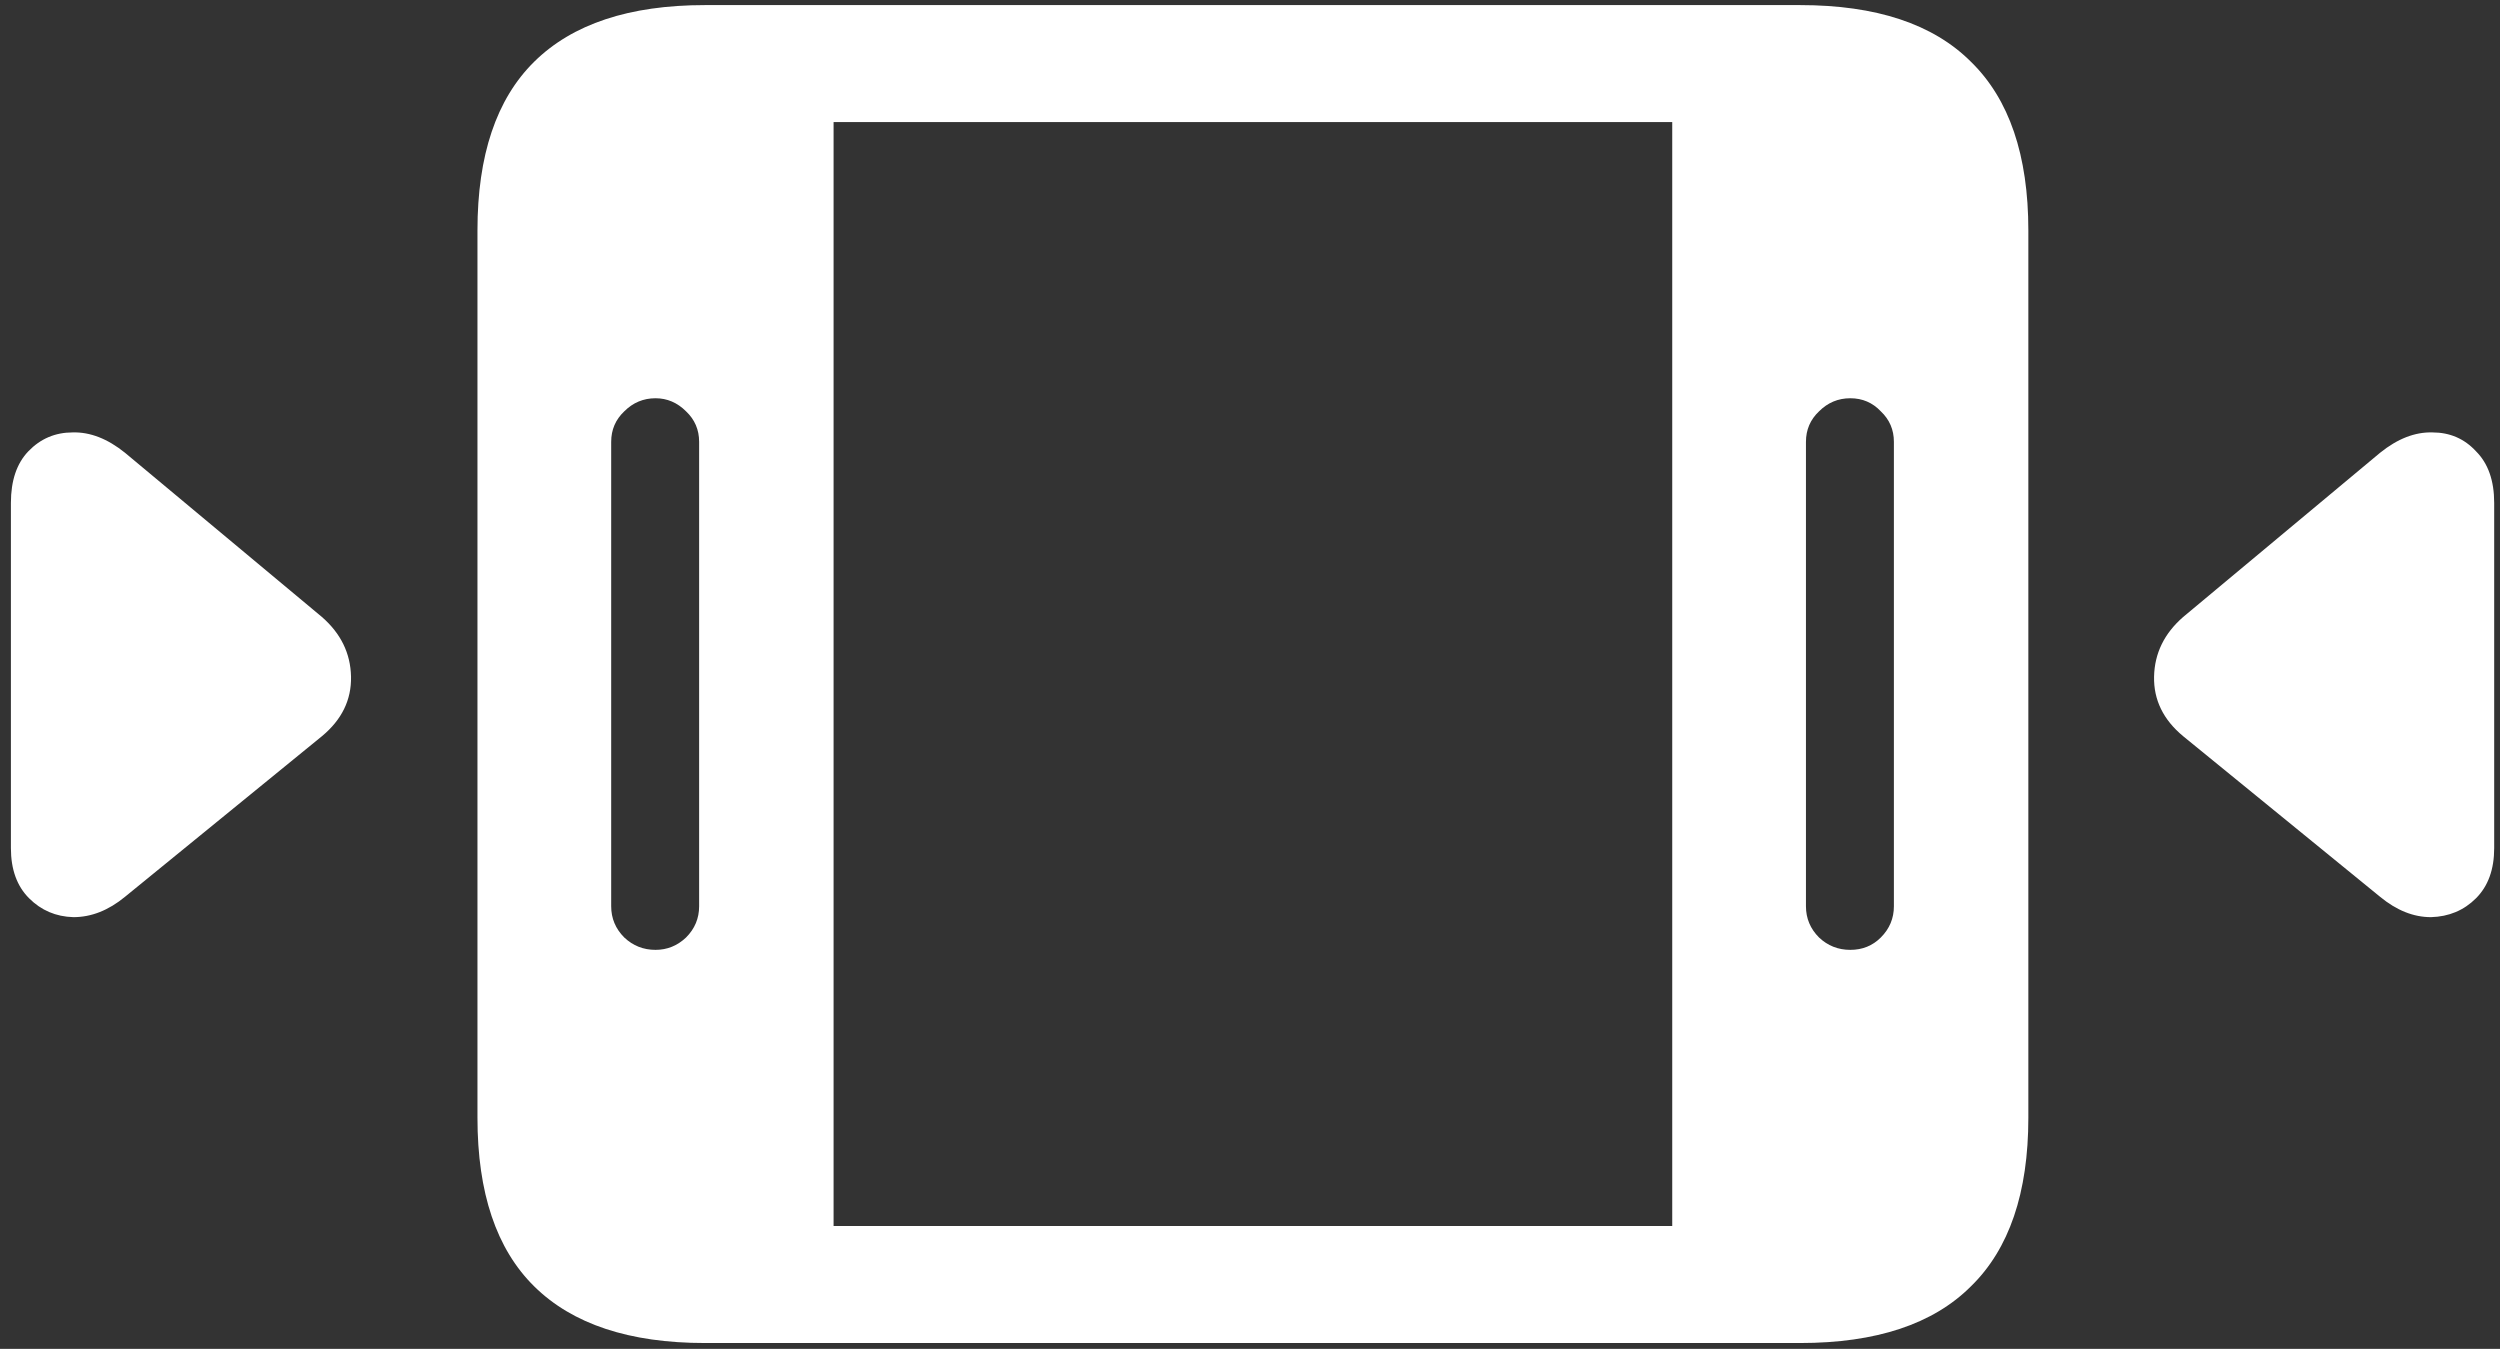 <svg width="215" height="116" viewBox="0 0 215 116" fill="none" xmlns="http://www.w3.org/2000/svg">
<rect x="0" y="0" width="215" height="116" fill="#333333" stroke="none"/>
<path d="M60.625 115.5H154.812C161.354 115.5 166.25 113.875 169.5 110.625C172.792 107.417 174.438 102.583 174.438 96.125V19.812C174.438 13.354 172.792 8.521 169.5 5.312C166.25 2.062 161.354 0.438 154.812 0.438H60.625C54.125 0.438 49.229 2.062 45.938 5.312C42.688 8.521 41.062 13.354 41.062 19.812V96.125C41.062 102.583 42.688 107.417 45.938 110.625C49.229 113.875 54.125 115.5 60.625 115.5ZM52.562 77.938V38C52.562 36.958 52.938 36.083 53.688 35.375C54.438 34.625 55.333 34.25 56.375 34.25C57.375 34.25 58.25 34.625 59 35.375C59.75 36.083 60.125 36.958 60.125 38V77.938C60.125 78.979 59.75 79.875 59 80.625C58.25 81.333 57.375 81.688 56.375 81.688C55.333 81.688 54.438 81.333 53.688 80.625C52.938 79.875 52.562 78.979 52.562 77.938ZM71.688 105.438V10.5H143.812V105.438H71.688ZM155.312 77.938V38C155.312 36.958 155.688 36.083 156.438 35.375C157.188 34.625 158.083 34.25 159.125 34.25C160.167 34.25 161.042 34.625 161.75 35.375C162.5 36.083 162.875 36.958 162.875 38V77.938C162.875 78.979 162.5 79.875 161.75 80.625C161.042 81.333 160.167 81.688 159.125 81.688C158.083 81.688 157.188 81.333 156.438 80.625C155.688 79.875 155.312 78.979 155.312 77.938ZM10.75 77.125L27.688 63.312C29.396 61.896 30.229 60.188 30.188 58.188C30.146 56.188 29.312 54.479 27.688 53.062L10.75 38.938C9.25 37.729 7.75 37.146 6.25 37.188C4.75 37.188 3.479 37.729 2.438 38.812C1.438 39.854 0.938 41.333 0.938 43.25V72.938C0.938 74.771 1.458 76.208 2.5 77.25C3.542 78.292 4.812 78.833 6.312 78.875C7.854 78.875 9.333 78.292 10.75 77.125ZM204.688 77.125C206.104 78.292 207.562 78.875 209.062 78.875C210.604 78.833 211.896 78.292 212.938 77.25C213.979 76.208 214.5 74.771 214.5 72.938V43.25C214.5 41.333 213.979 39.854 212.938 38.812C211.938 37.729 210.688 37.188 209.188 37.188C207.688 37.146 206.188 37.729 204.688 38.938L187.75 53.062C186.125 54.479 185.292 56.188 185.25 58.188C185.208 60.188 186.042 61.896 187.75 63.312L204.688 77.125Z" fill="white"/>
</svg>
